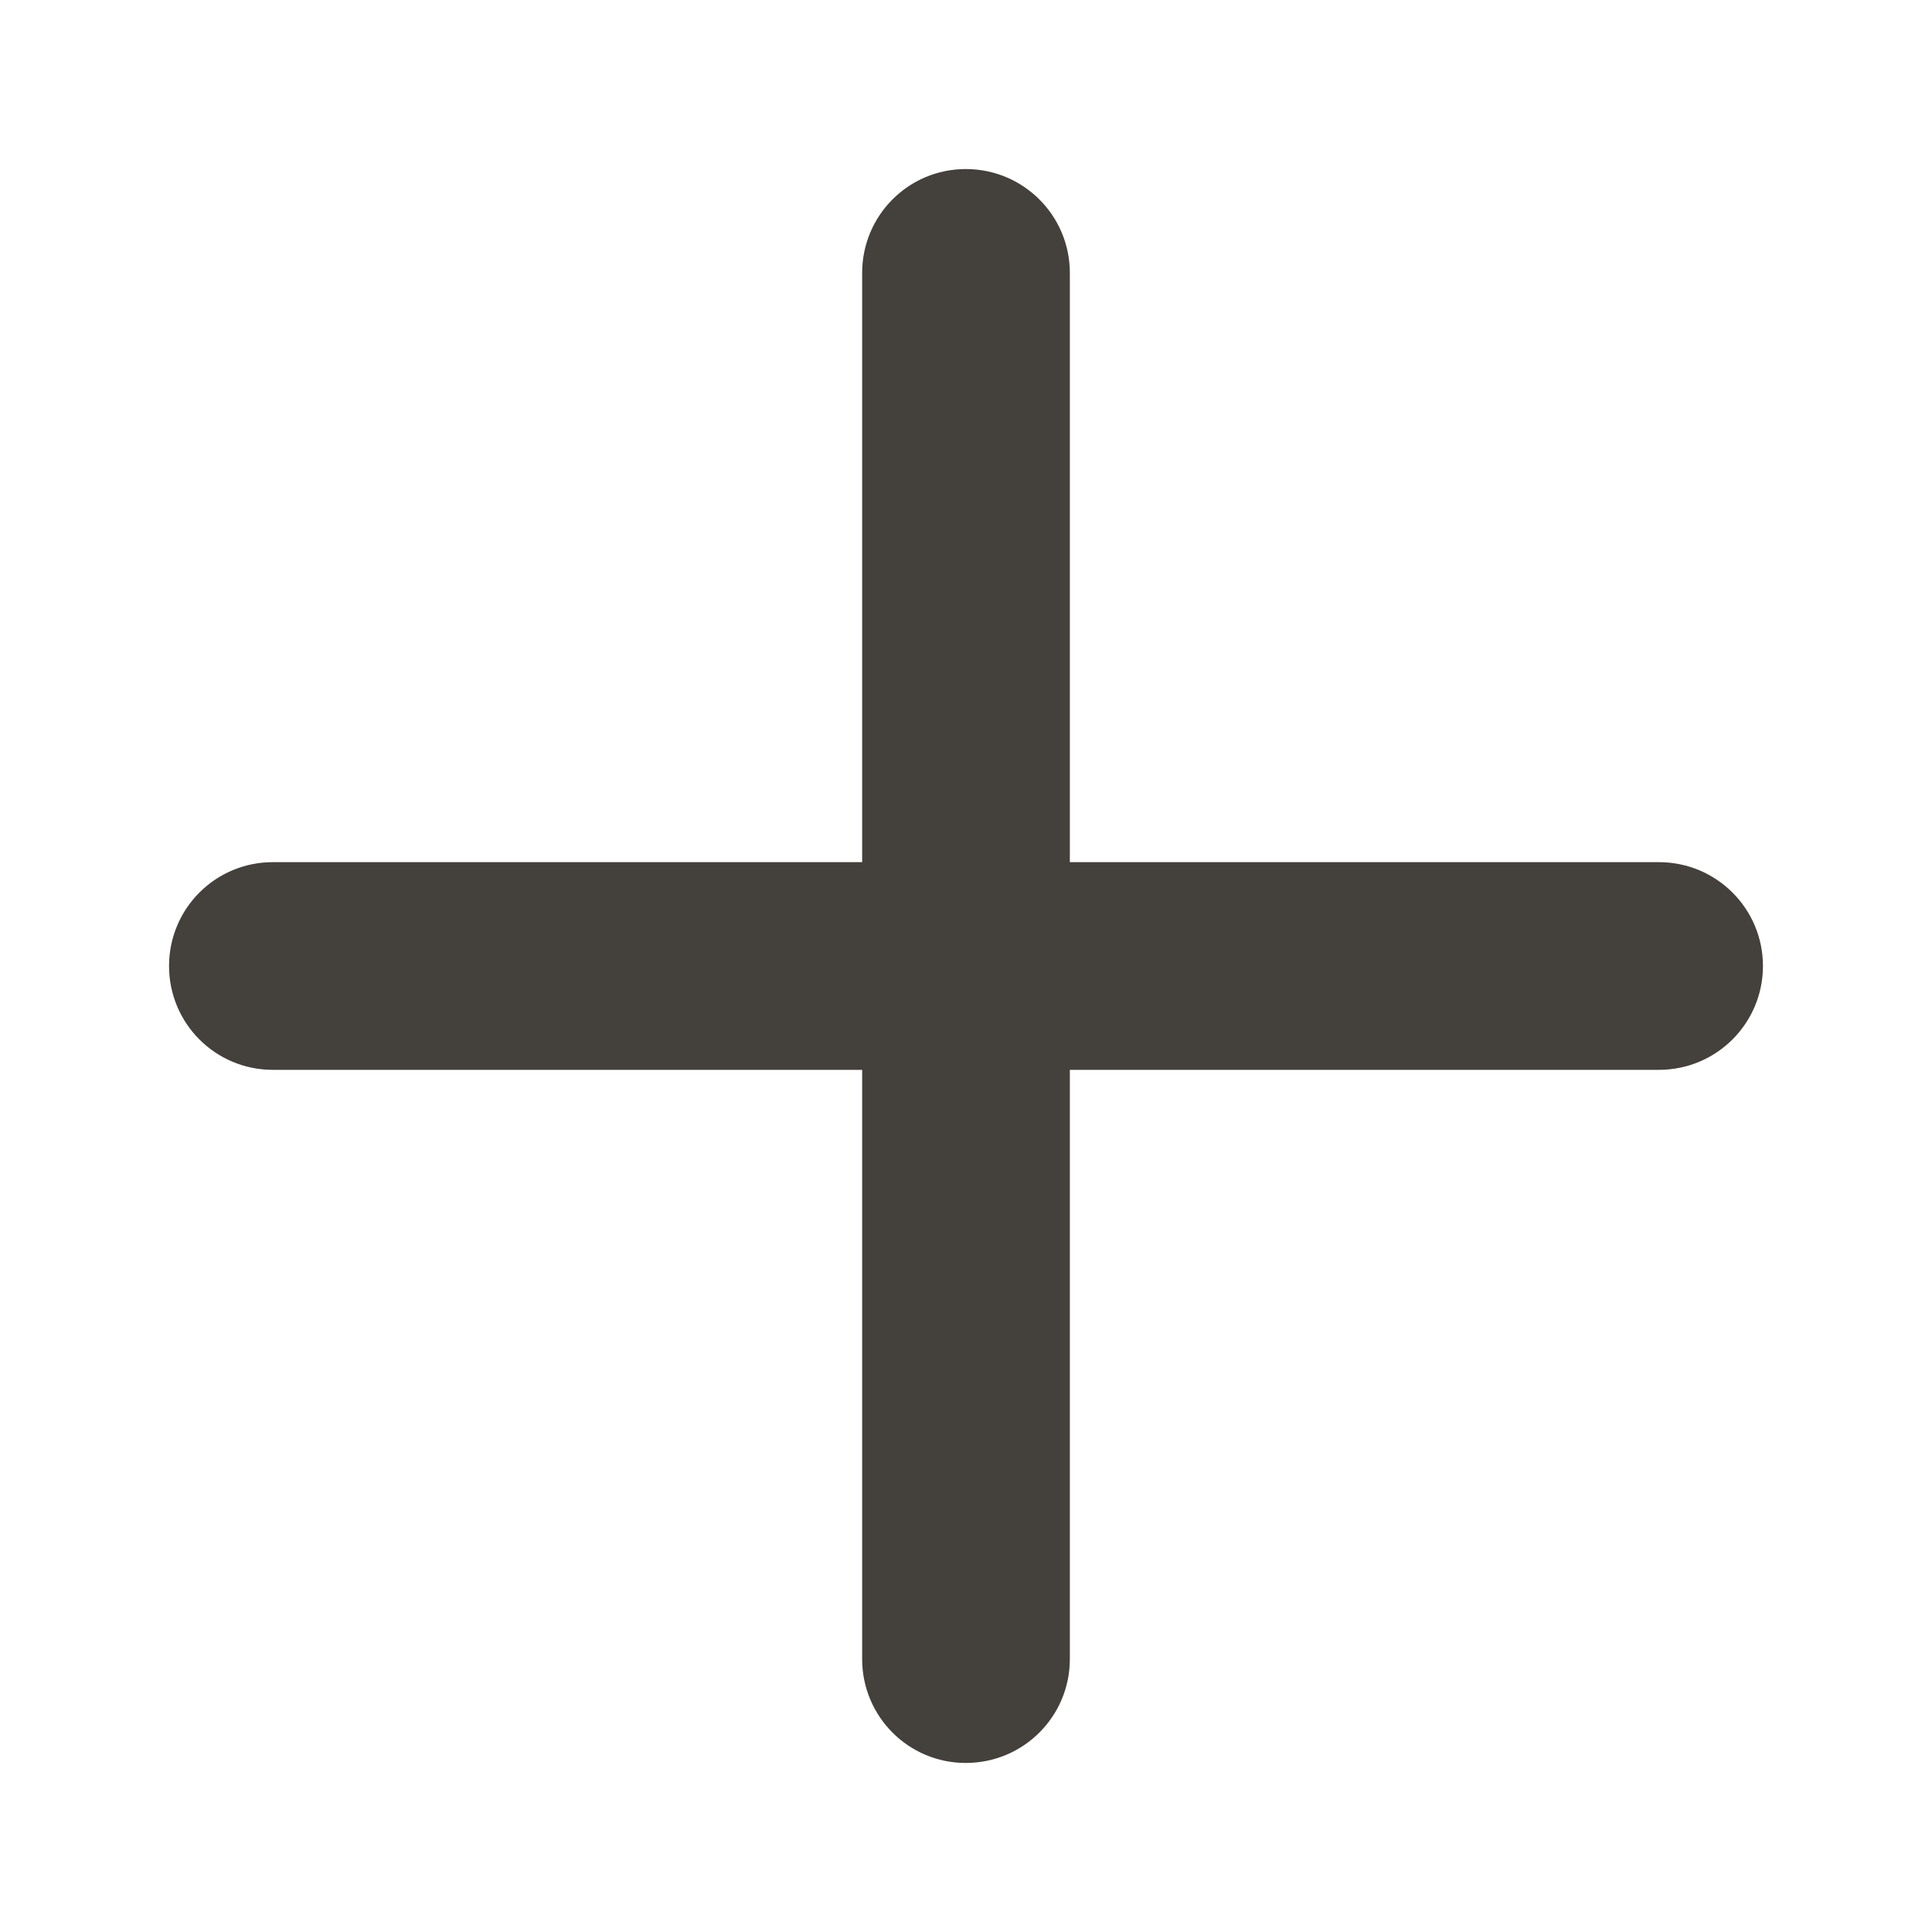 <svg width="8" height="8" viewBox="0 0 8 8" fill="none" xmlns="http://www.w3.org/2000/svg">
<path fill-rule="evenodd" clip-rule="evenodd" d="M7.3 4C7.3 4.237 7.108 4.43 6.869 4.43H4.43V6.87C4.43 7.107 4.238 7.3 3.999 7.3C3.761 7.3 3.57 7.107 3.57 6.87V4.43H1.13C0.891 4.43 0.7 4.237 0.7 4C0.7 3.763 0.891 3.57 1.13 3.57H3.57V1.13C3.57 0.893 3.761 0.7 3.999 0.7C4.238 0.7 4.43 0.893 4.43 1.13V3.57H6.869C7.108 3.57 7.3 3.763 7.3 4Z" fill="#44403C"/>
</svg>

